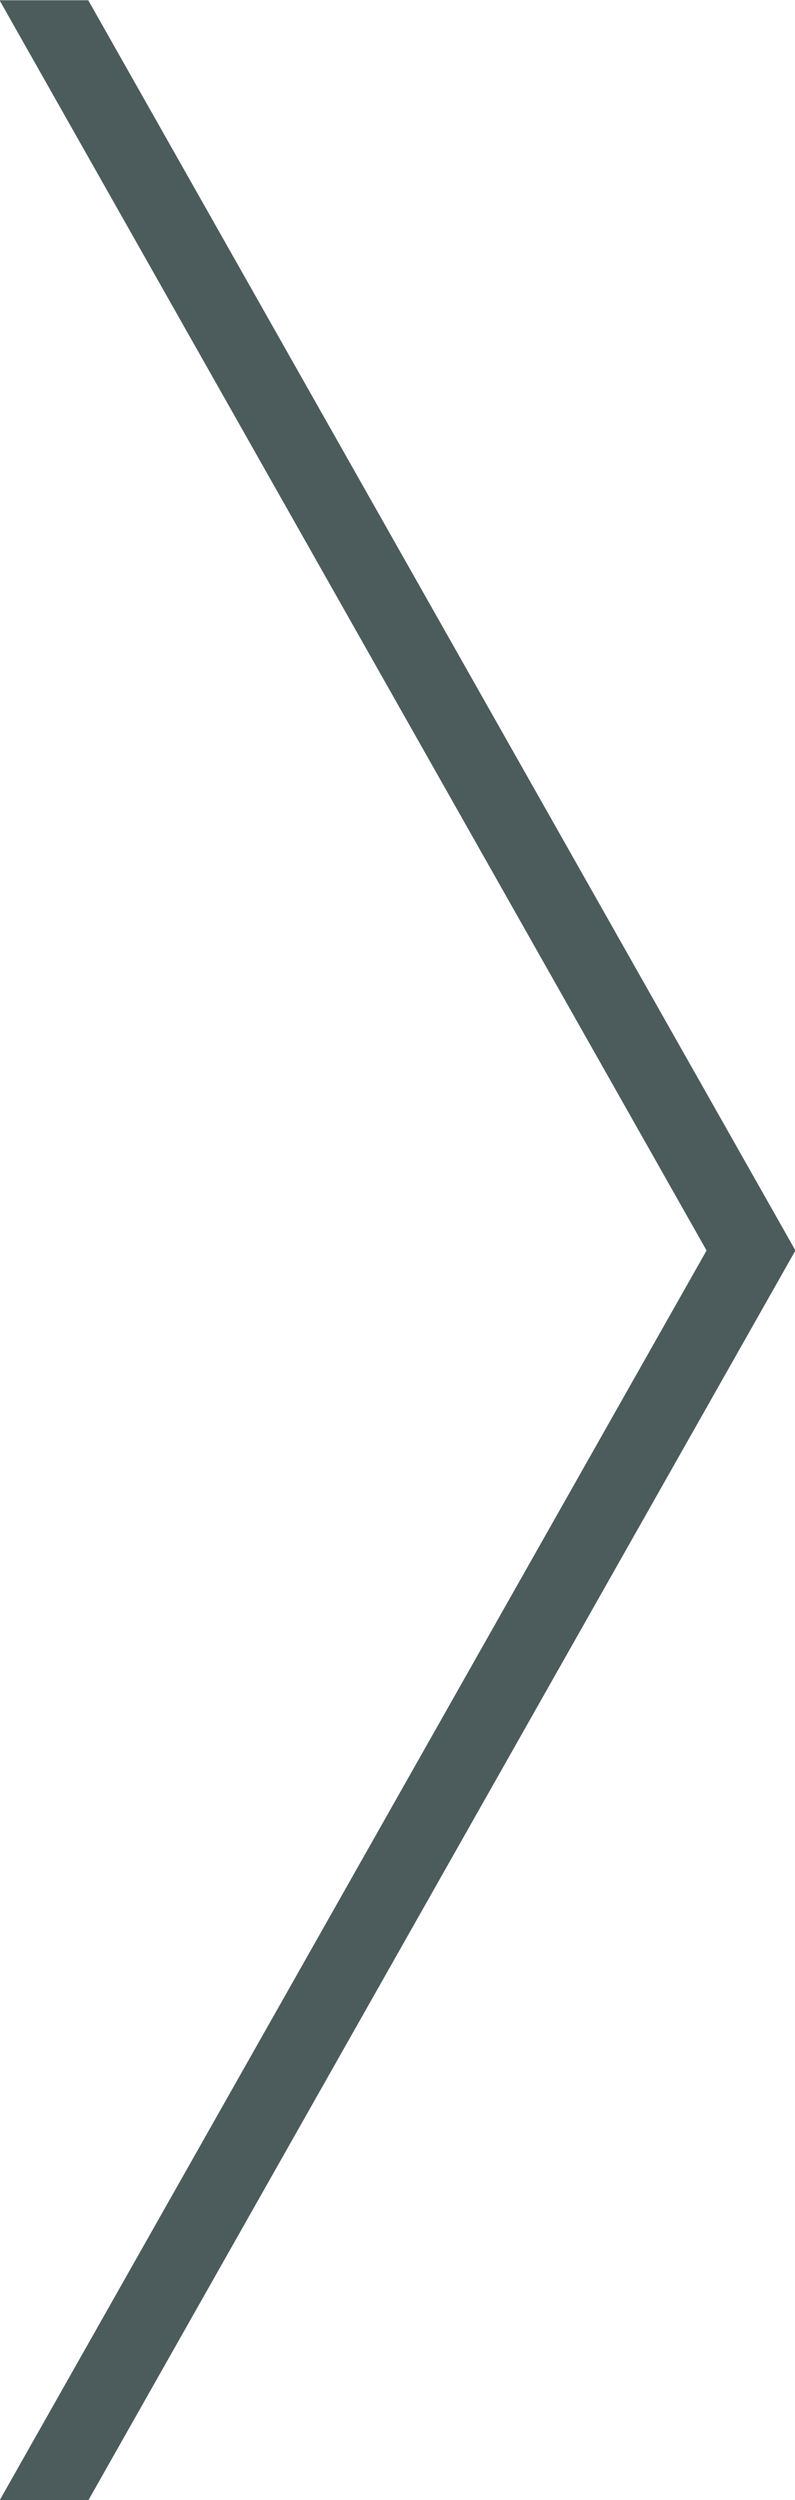 <svg xmlns="http://www.w3.org/2000/svg" width="28" height="87.97" viewBox="0 0 28 87.97">
  <defs>
    <style>
      .cls-1 {
        fill: #4c5b5c;
        fill-rule: evenodd;
      }
    </style>
  </defs>
  <path class="cls-1" d="M767.985,2390.98l24.9-43.98-24.9-43.99h3.124L796.015,2347l-24.906,43.98h-3.124Z" transform="translate(-768 -2303)"/>
</svg>
